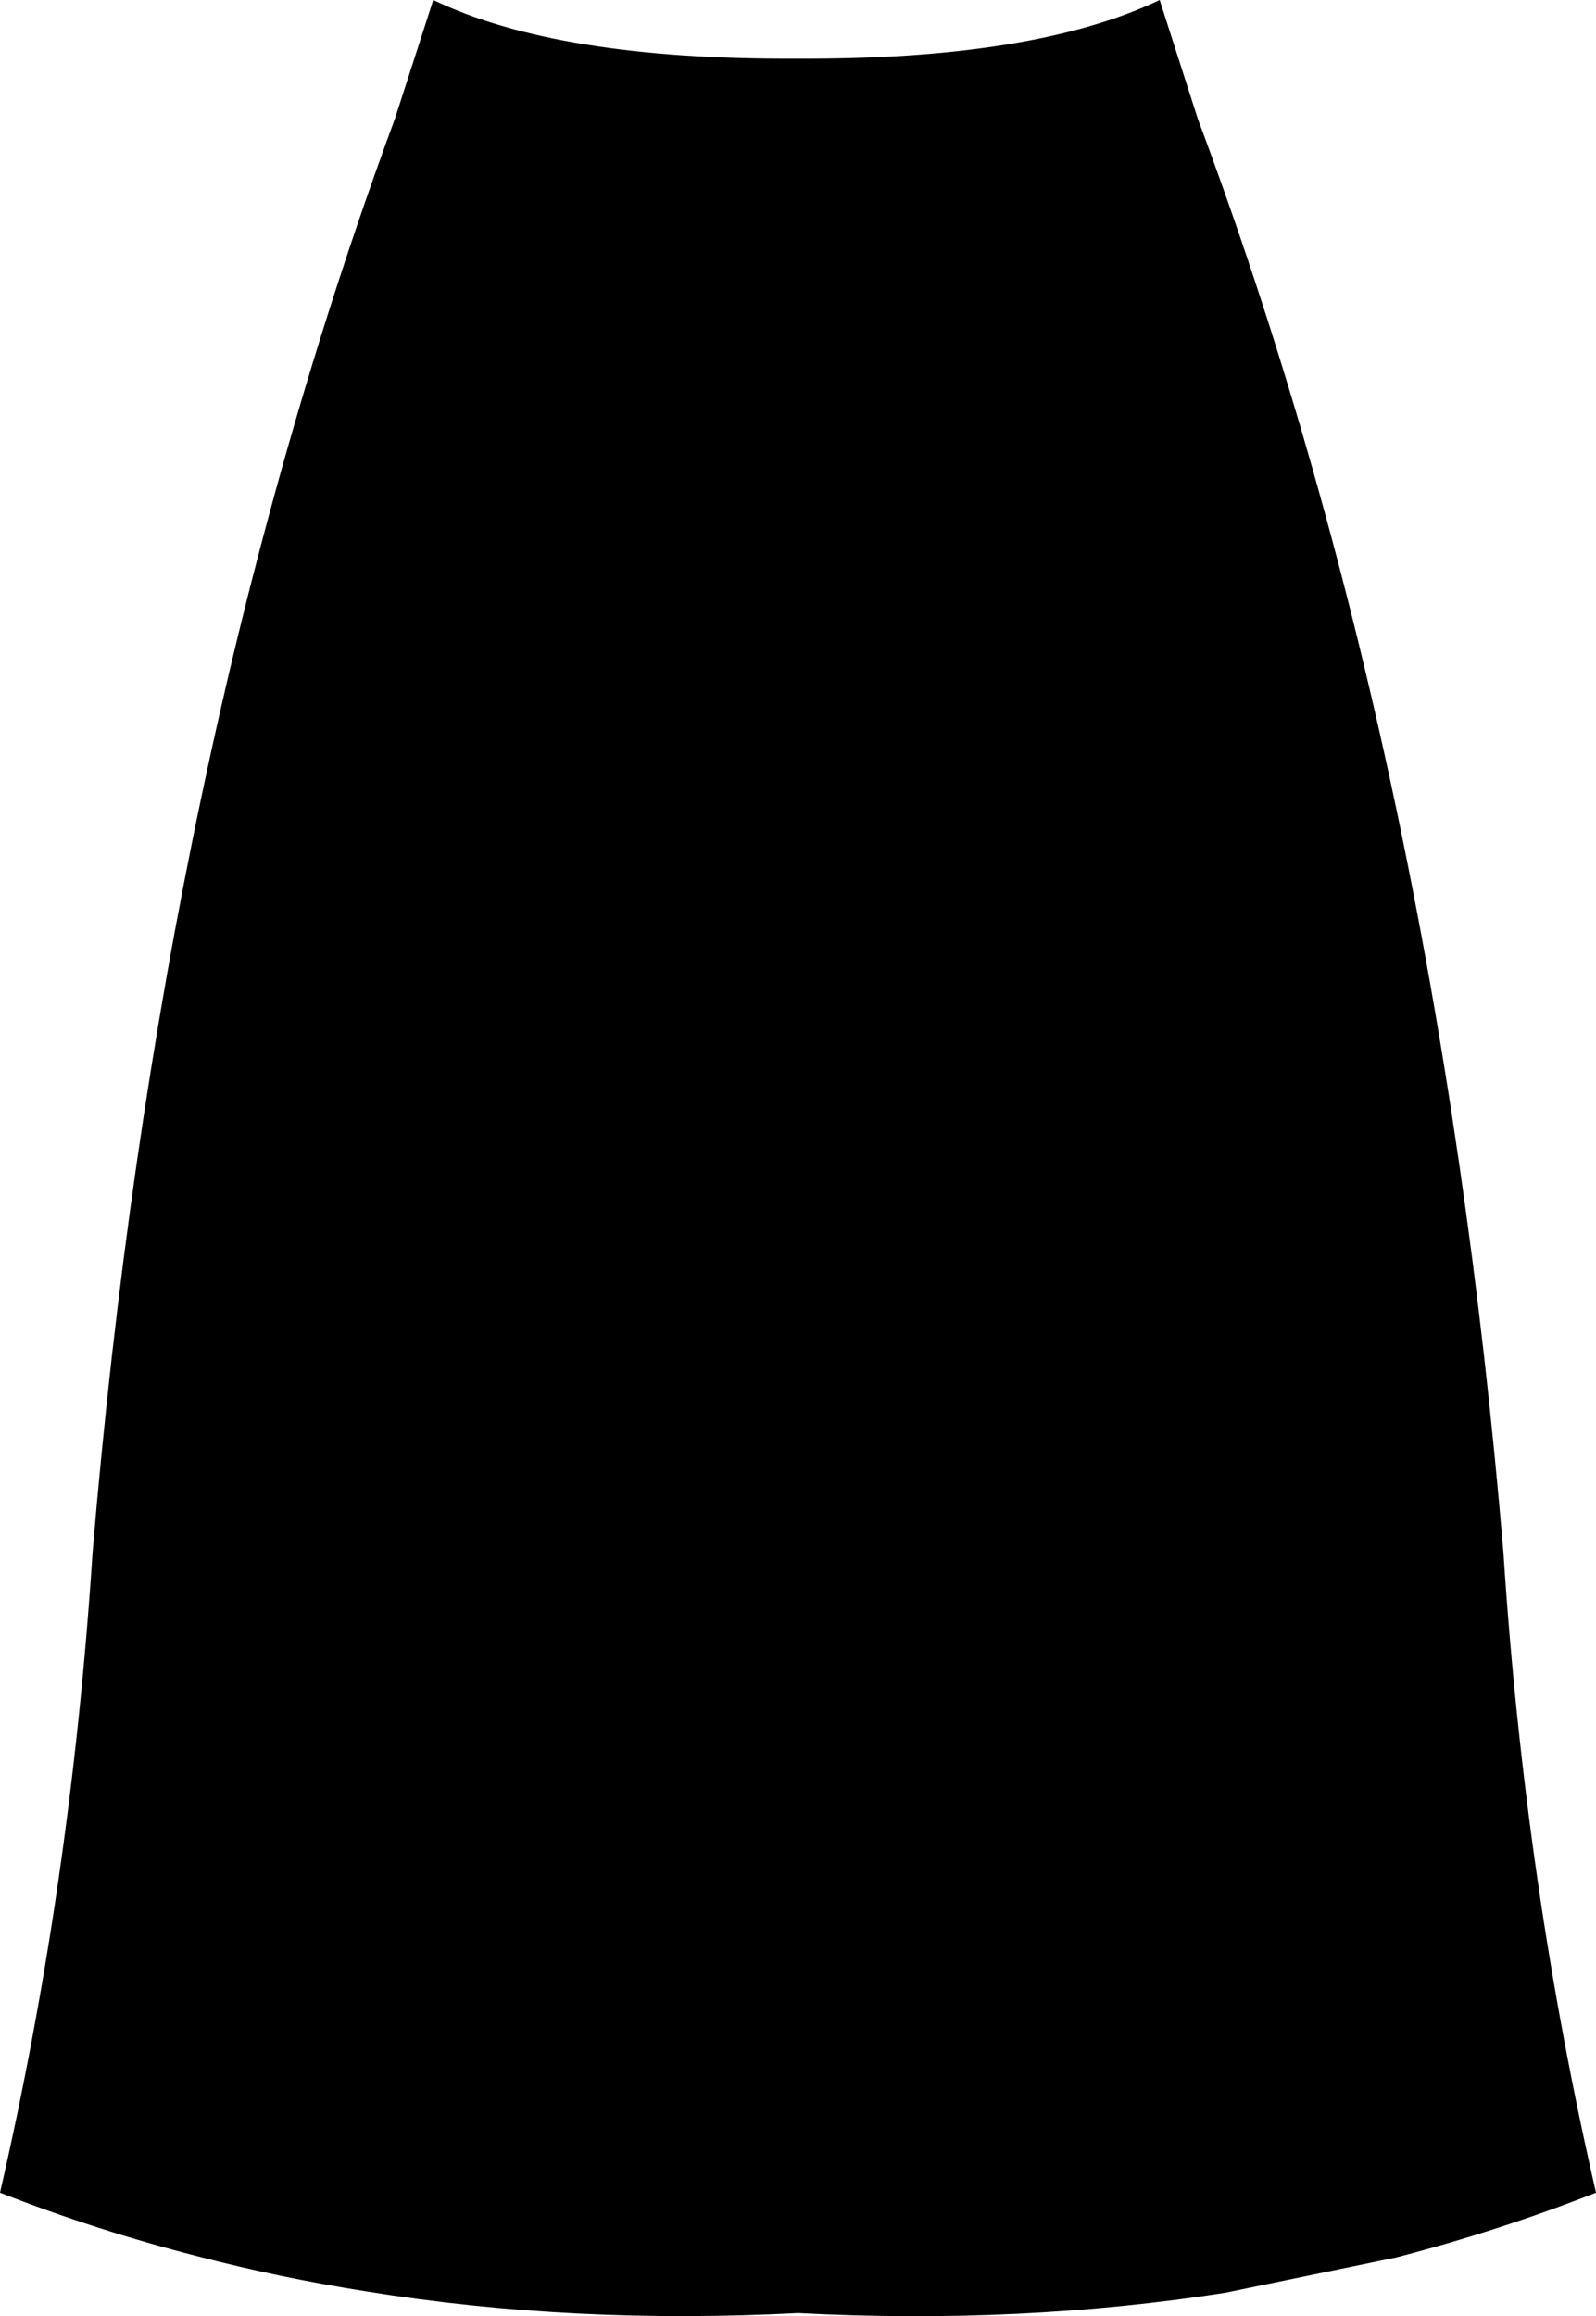 <?xml version="1.0" encoding="UTF-8" standalone="no"?>
<svg xmlns:xlink="http://www.w3.org/1999/xlink" height="187.6px" width="129.3px" xmlns="http://www.w3.org/2000/svg">
  <g transform="matrix(1.0, 0.0, 0.0, 1.0, -335.3, -323.45)">
    <path d="M370.4 323.45 Q380.5 328.3 399.8 328.2 419.1 328.3 429.25 323.45 L432.35 333.1 Q451.7 384.8 457.1 449.2 458.85 476.1 464.6 501.05 456.7 504.15 448.4 506.3 L434.6 509.15 Q418.0 511.75 399.95 510.8 381.7 511.75 365.0 509.05 358.0 507.95 351.3 506.2 343.1 504.1 335.3 501.05 341.05 476.1 342.8 449.2 348.2 384.8 367.3 333.05 L370.4 323.45" fill="#000000" fill-rule="evenodd" stroke="none"/>
  </g>
</svg>
